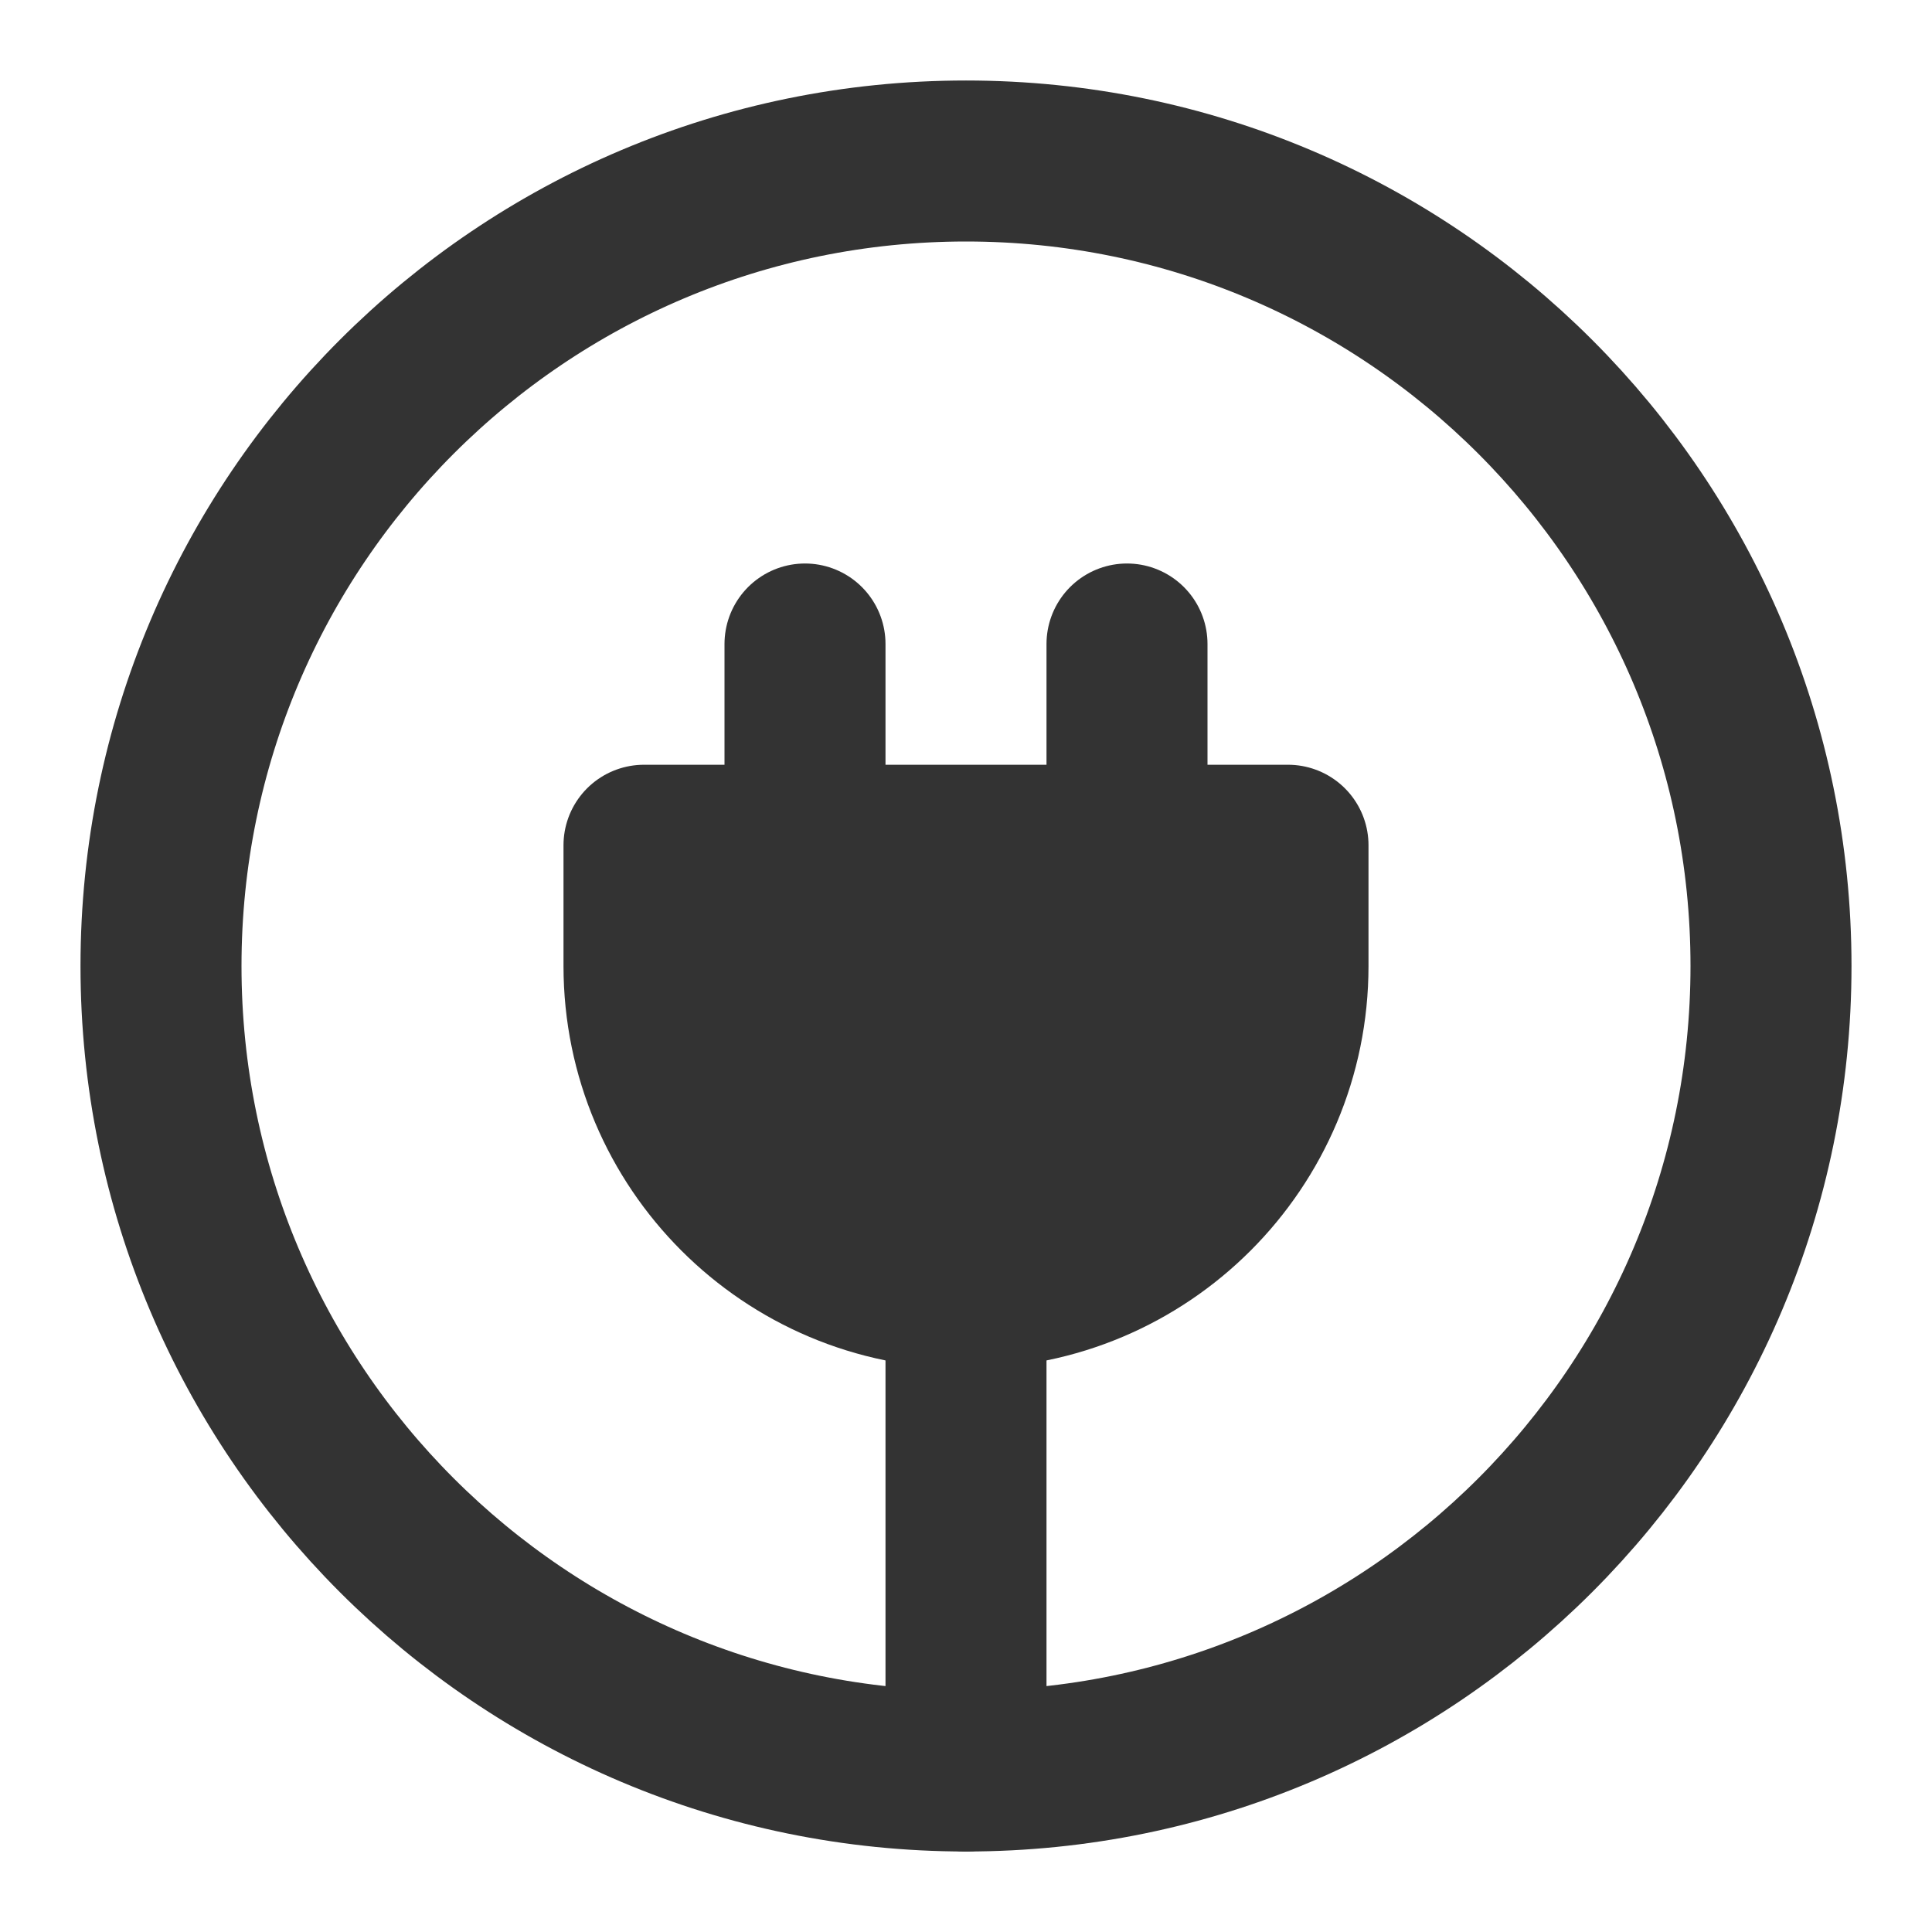 <svg width="24" height="24" viewBox="0 0 24 24" fill="none" xmlns="http://www.w3.org/2000/svg">
<path d="M12 22C17.523 22 22 17.523 22 12C22 6.477 17.523 2 12 2C6.477 2 2 6.477 2 12C2 17.523 6.477 22 12 22Z" stroke="#333333" stroke-width="2" stroke-linecap="round" stroke-linejoin="round"/>
<path d="M14 10.5V8" stroke="#333333" stroke-width="2" stroke-linecap="round" stroke-linejoin="round"/>
<path d="M10 10.5V8" stroke="#333333" stroke-width="2" stroke-linecap="round" stroke-linejoin="round"/>
<path d="M12 16C14.209 16 16 14.209 16 12V10.5H8V12C8 14.209 9.791 16 12 16Z" fill="#333333" stroke="#333333" stroke-width="2" stroke-linecap="round" stroke-linejoin="round"/>
<path d="M12 22V16" stroke="#333333" stroke-width="2" stroke-linecap="round" stroke-linejoin="round"/>
</svg>
